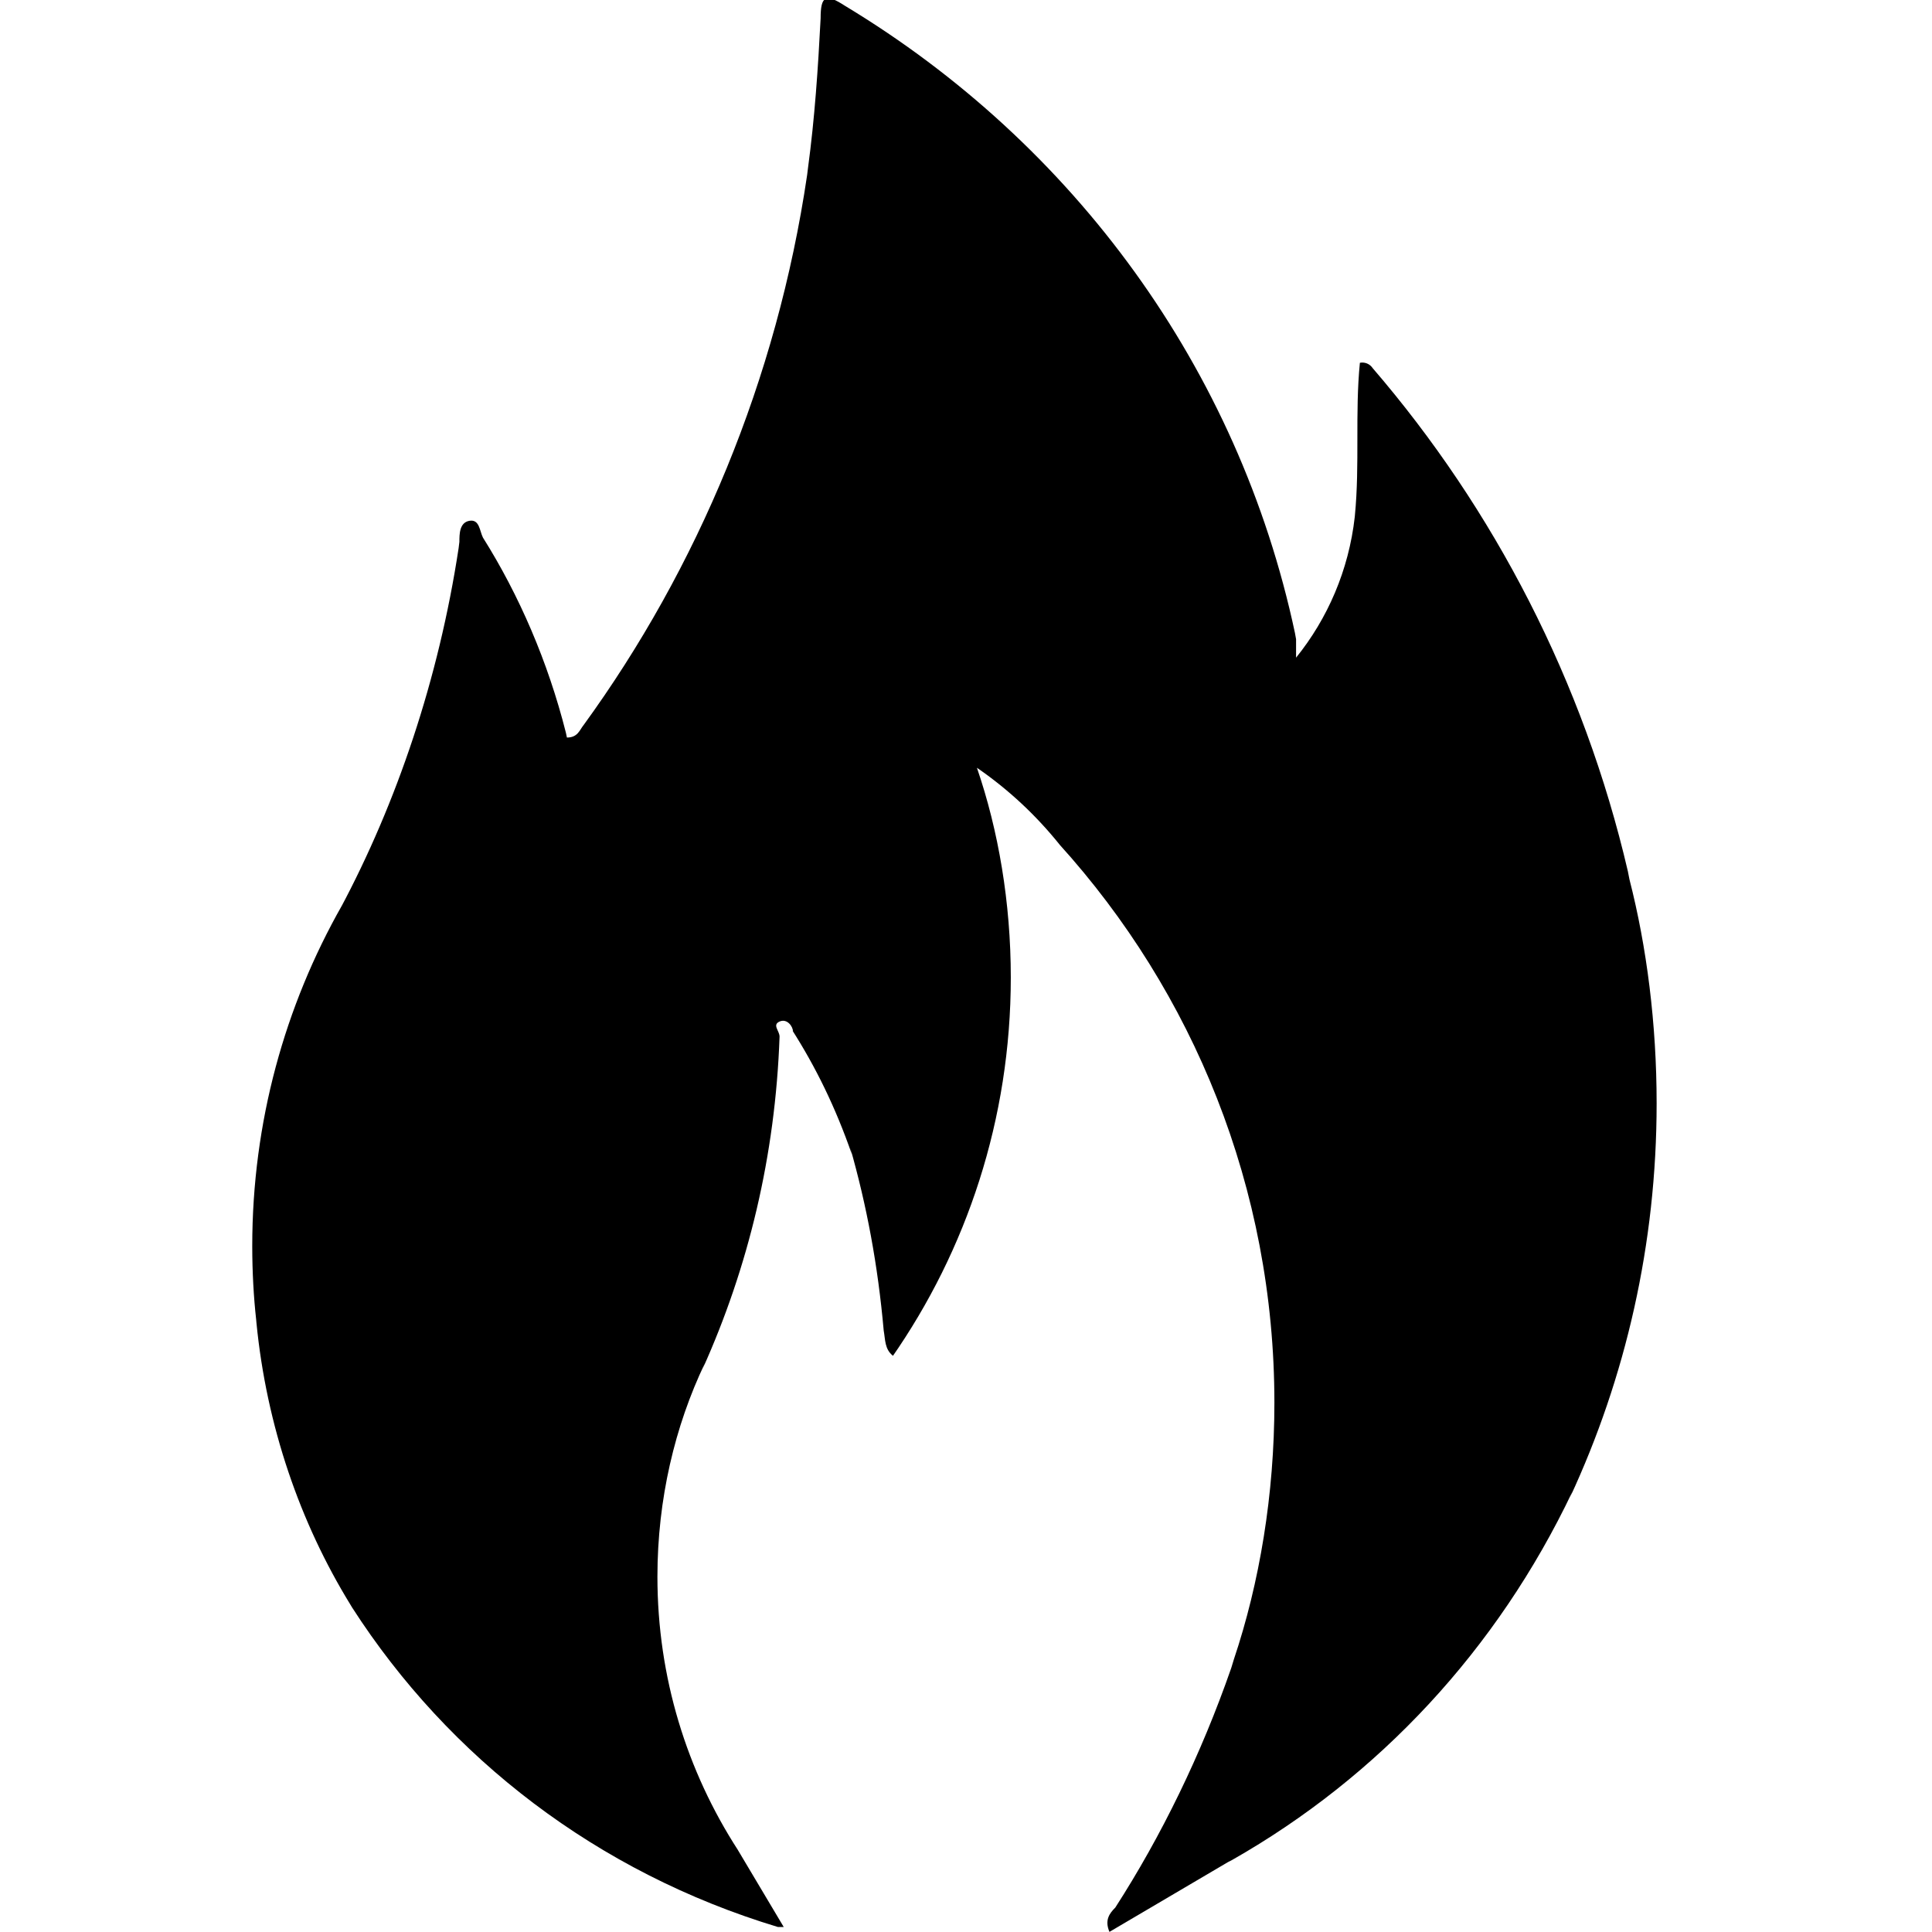 <!-- Generated by IcoMoon.io -->
<svg version="1.1" xmlns="http://www.w3.org/2000/svg" width="32" height="32" viewBox="0 0 32 32">
<title>fire</title>
<path d="M16.181 12.717c0.356 1.037 0.561 2.231 0.561 3.473 0 2.343-0.73 4.516-1.976 6.302l0.024-0.036c-0.139-0.111-0.125-0.264-0.153-0.417-0.096-1.084-0.283-2.078-0.556-3.035l0.028 0.114c-0.27-0.777-0.599-1.448-0.997-2.070l0.023 0.039c0-0.083-0.097-0.223-0.223-0.167s0 0.153 0 0.25c-0.069 1.972-0.518 3.823-1.275 5.504l0.037-0.092c-0.495 1.035-0.785 2.25-0.785 3.533 0 1.669 0.49 3.223 1.333 4.527l-0.020-0.033 0.779 1.308h-0.097c-2.989-0.903-5.447-2.797-7.052-5.292l-0.030-0.050c-0.83-1.35-1.388-2.954-1.555-4.671l-0.004-0.046c-0.041-0.366-0.065-0.789-0.065-1.219 0-2.051 0.54-3.977 1.486-5.642l-0.030 0.057c0.94-1.76 1.632-3.807 1.962-5.974l0.013-0.106c0-0.125 0-0.32 0.167-0.348s0.167 0.167 0.223 0.278c0.599 0.952 1.077 2.056 1.374 3.232l0.017 0.080c0.181 0 0.209-0.125 0.278-0.209 1.884-2.594 3.201-5.72 3.701-9.111l0.014-0.114c0.111-0.821 0.167-1.656 0.209-2.477 0-0.376 0.083-0.417 0.403-0.209 3.79 2.286 6.519 6.004 7.453 10.386l0.019 0.105v0.153s0 0 0 0.153c0.522-0.646 0.873-1.45 0.972-2.331l0.002-0.021c0.083-0.849 0-1.697 0.083-2.532 0.012-0.002 0.025-0.004 0.039-0.004 0.070 0 0.131 0.034 0.169 0.087l0 0.001c2.015 2.34 3.499 5.196 4.231 8.34l0.026 0.133c0.286 1.114 0.45 2.392 0.45 3.709 0 2.332-0.514 4.545-1.436 6.529l0.040-0.096c-1.244 2.616-3.208 4.719-5.637 6.1l-0.068 0.035-1.962 1.155c-0.083-0.195 0-0.306 0.097-0.403 0.76-1.18 1.423-2.536 1.921-3.97l0.041-0.135c0.427-1.271 0.673-2.735 0.673-4.256 0-3.56-1.349-6.805-3.564-9.251l0.011 0.012c-0.395-0.492-0.849-0.915-1.356-1.266l-0.021-0.014z"></path>
</svg>
